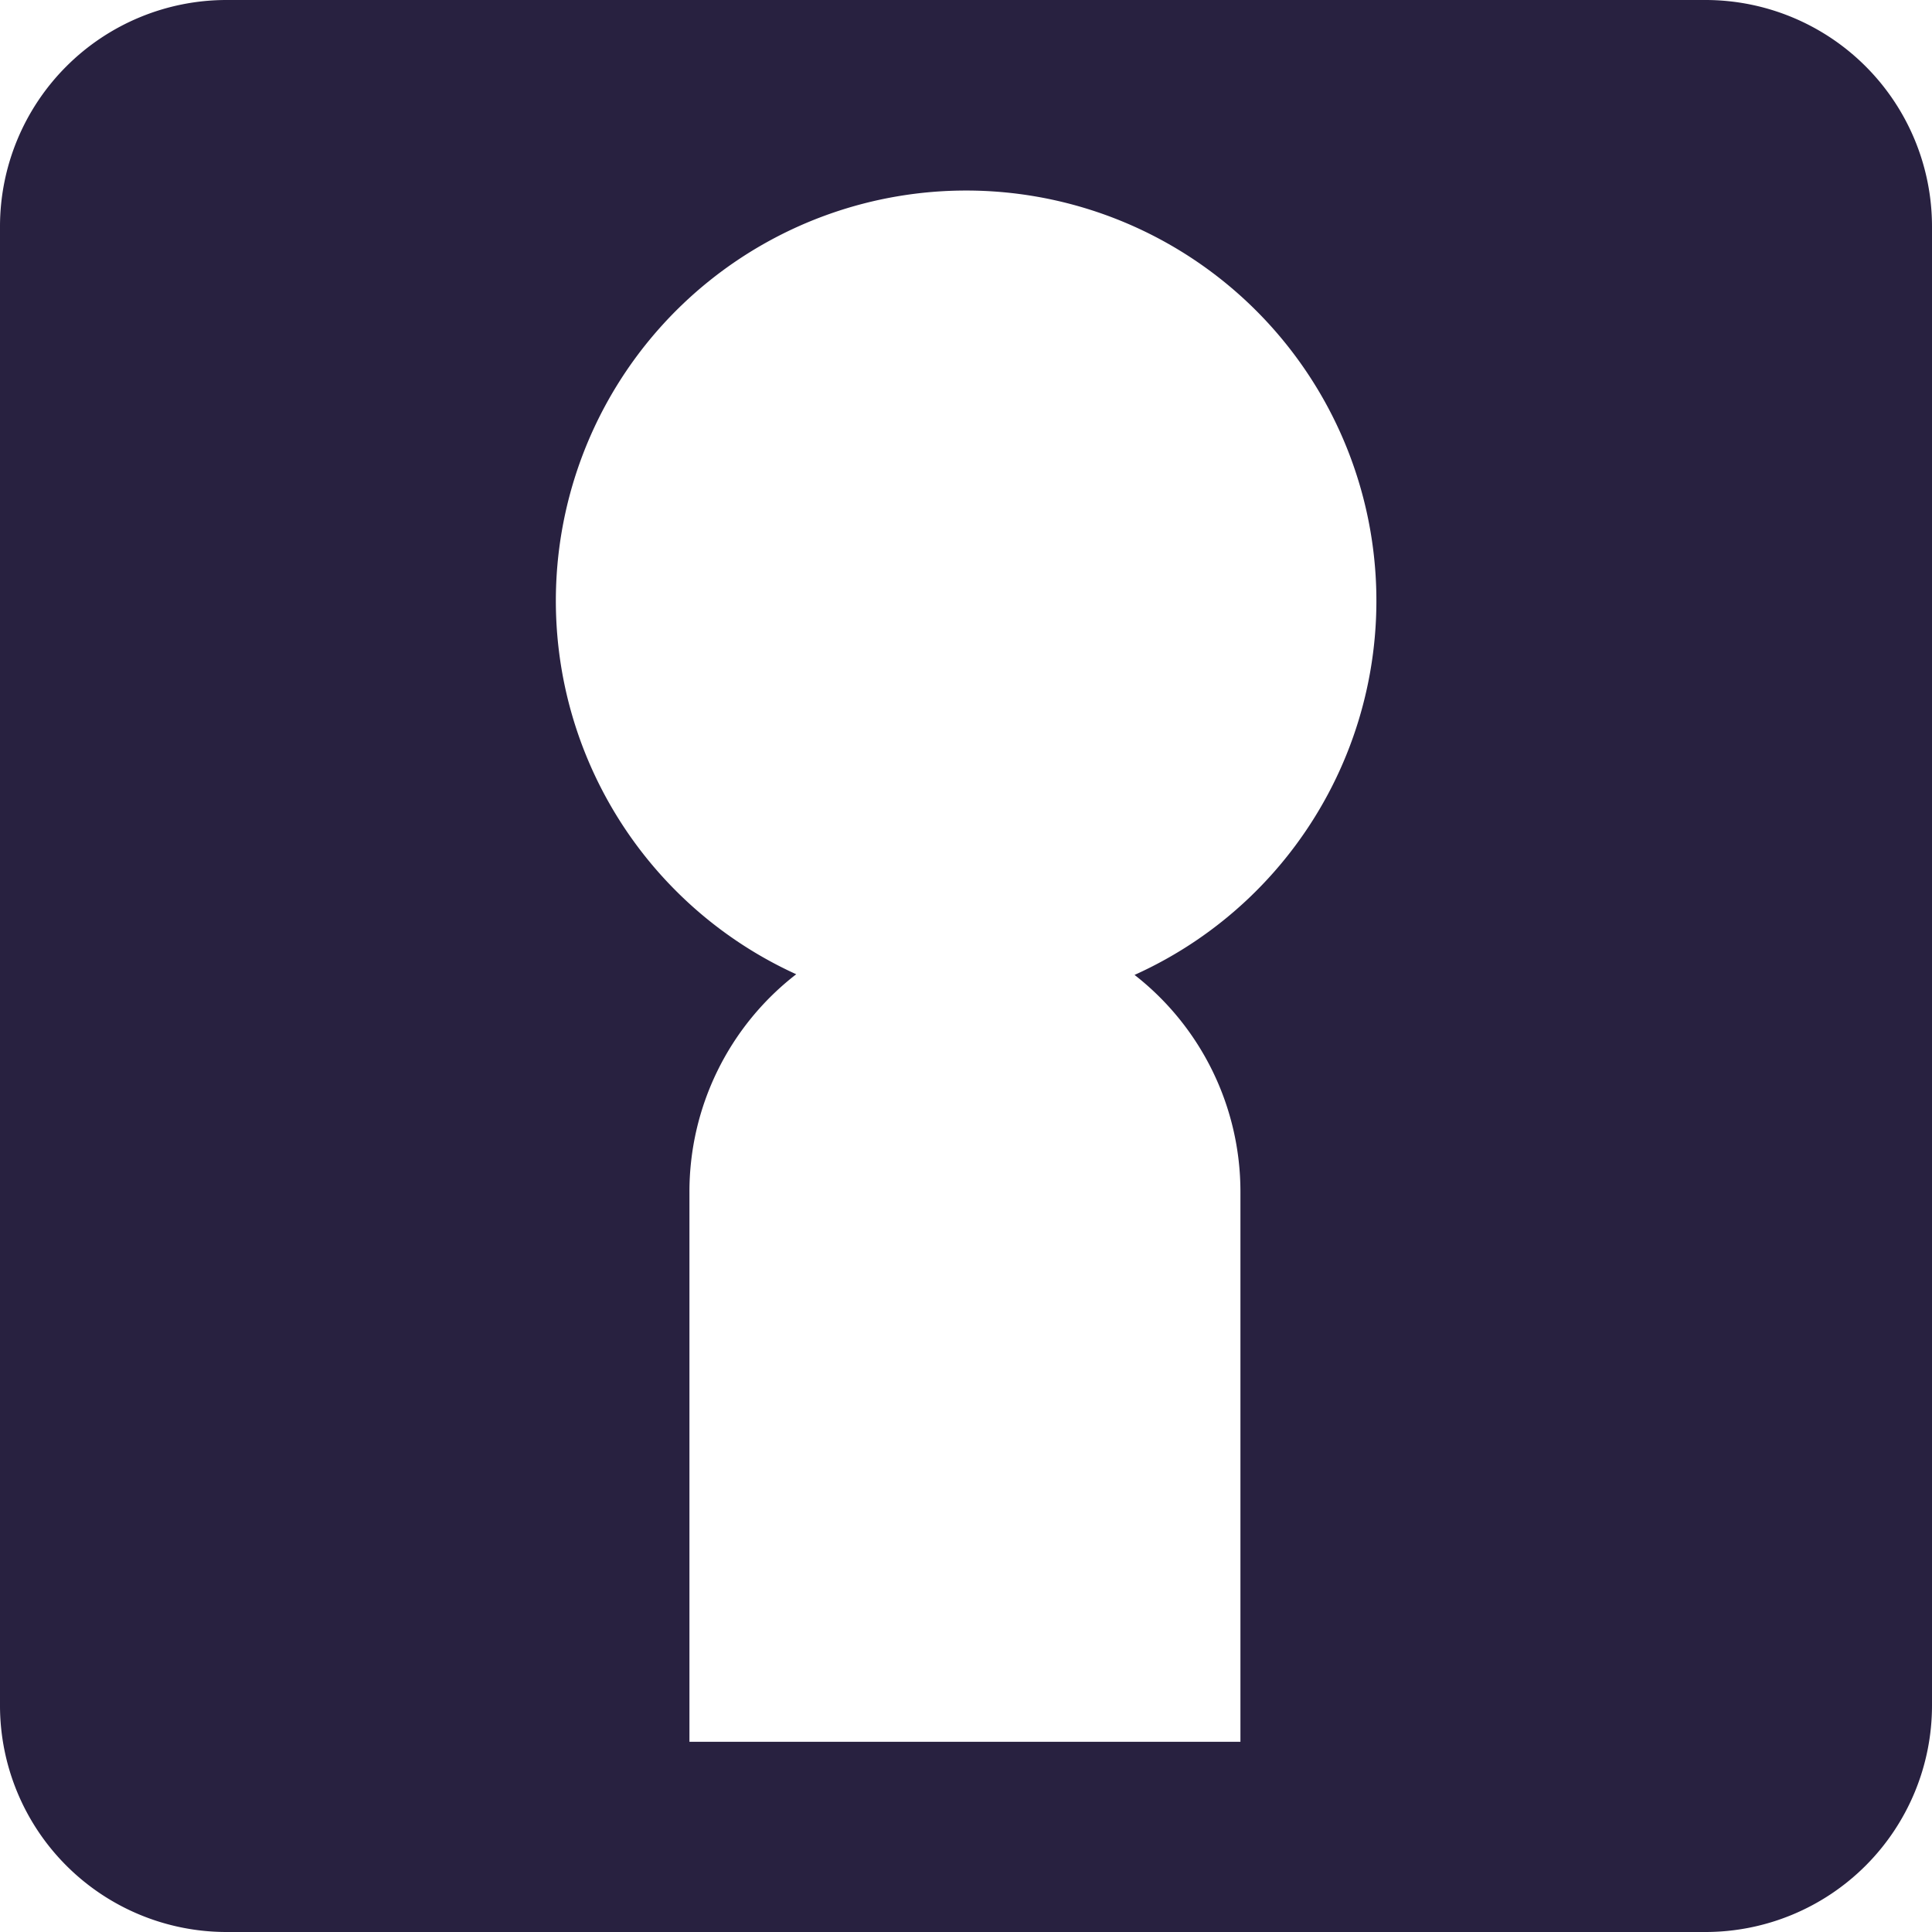<svg xmlns="http://www.w3.org/2000/svg" viewBox="0 0 518 518"><defs><style>.cls-1{fill:#282140;}</style></defs><g id="Layer_2" data-name="Layer 2"><g id="Layer_1-2" data-name="Layer 1"><path class="cls-1" d="M457.26,0H60.74A60.75,60.75,0,0,0,0,60.74V457.26A60.75,60.75,0,0,0,60.74,518H457.26A60.75,60.75,0,0,0,518,457.26V60.74A60.75,60.75,0,0,0,457.26,0ZM304.19,261.39a73.71,73.71,0,0,1,28.39,58.19V467H184.85V319.58a73.71,73.71,0,0,1,28.63-58.37,110,110,0,1,1,90.71.18Z"/></g></g></svg>